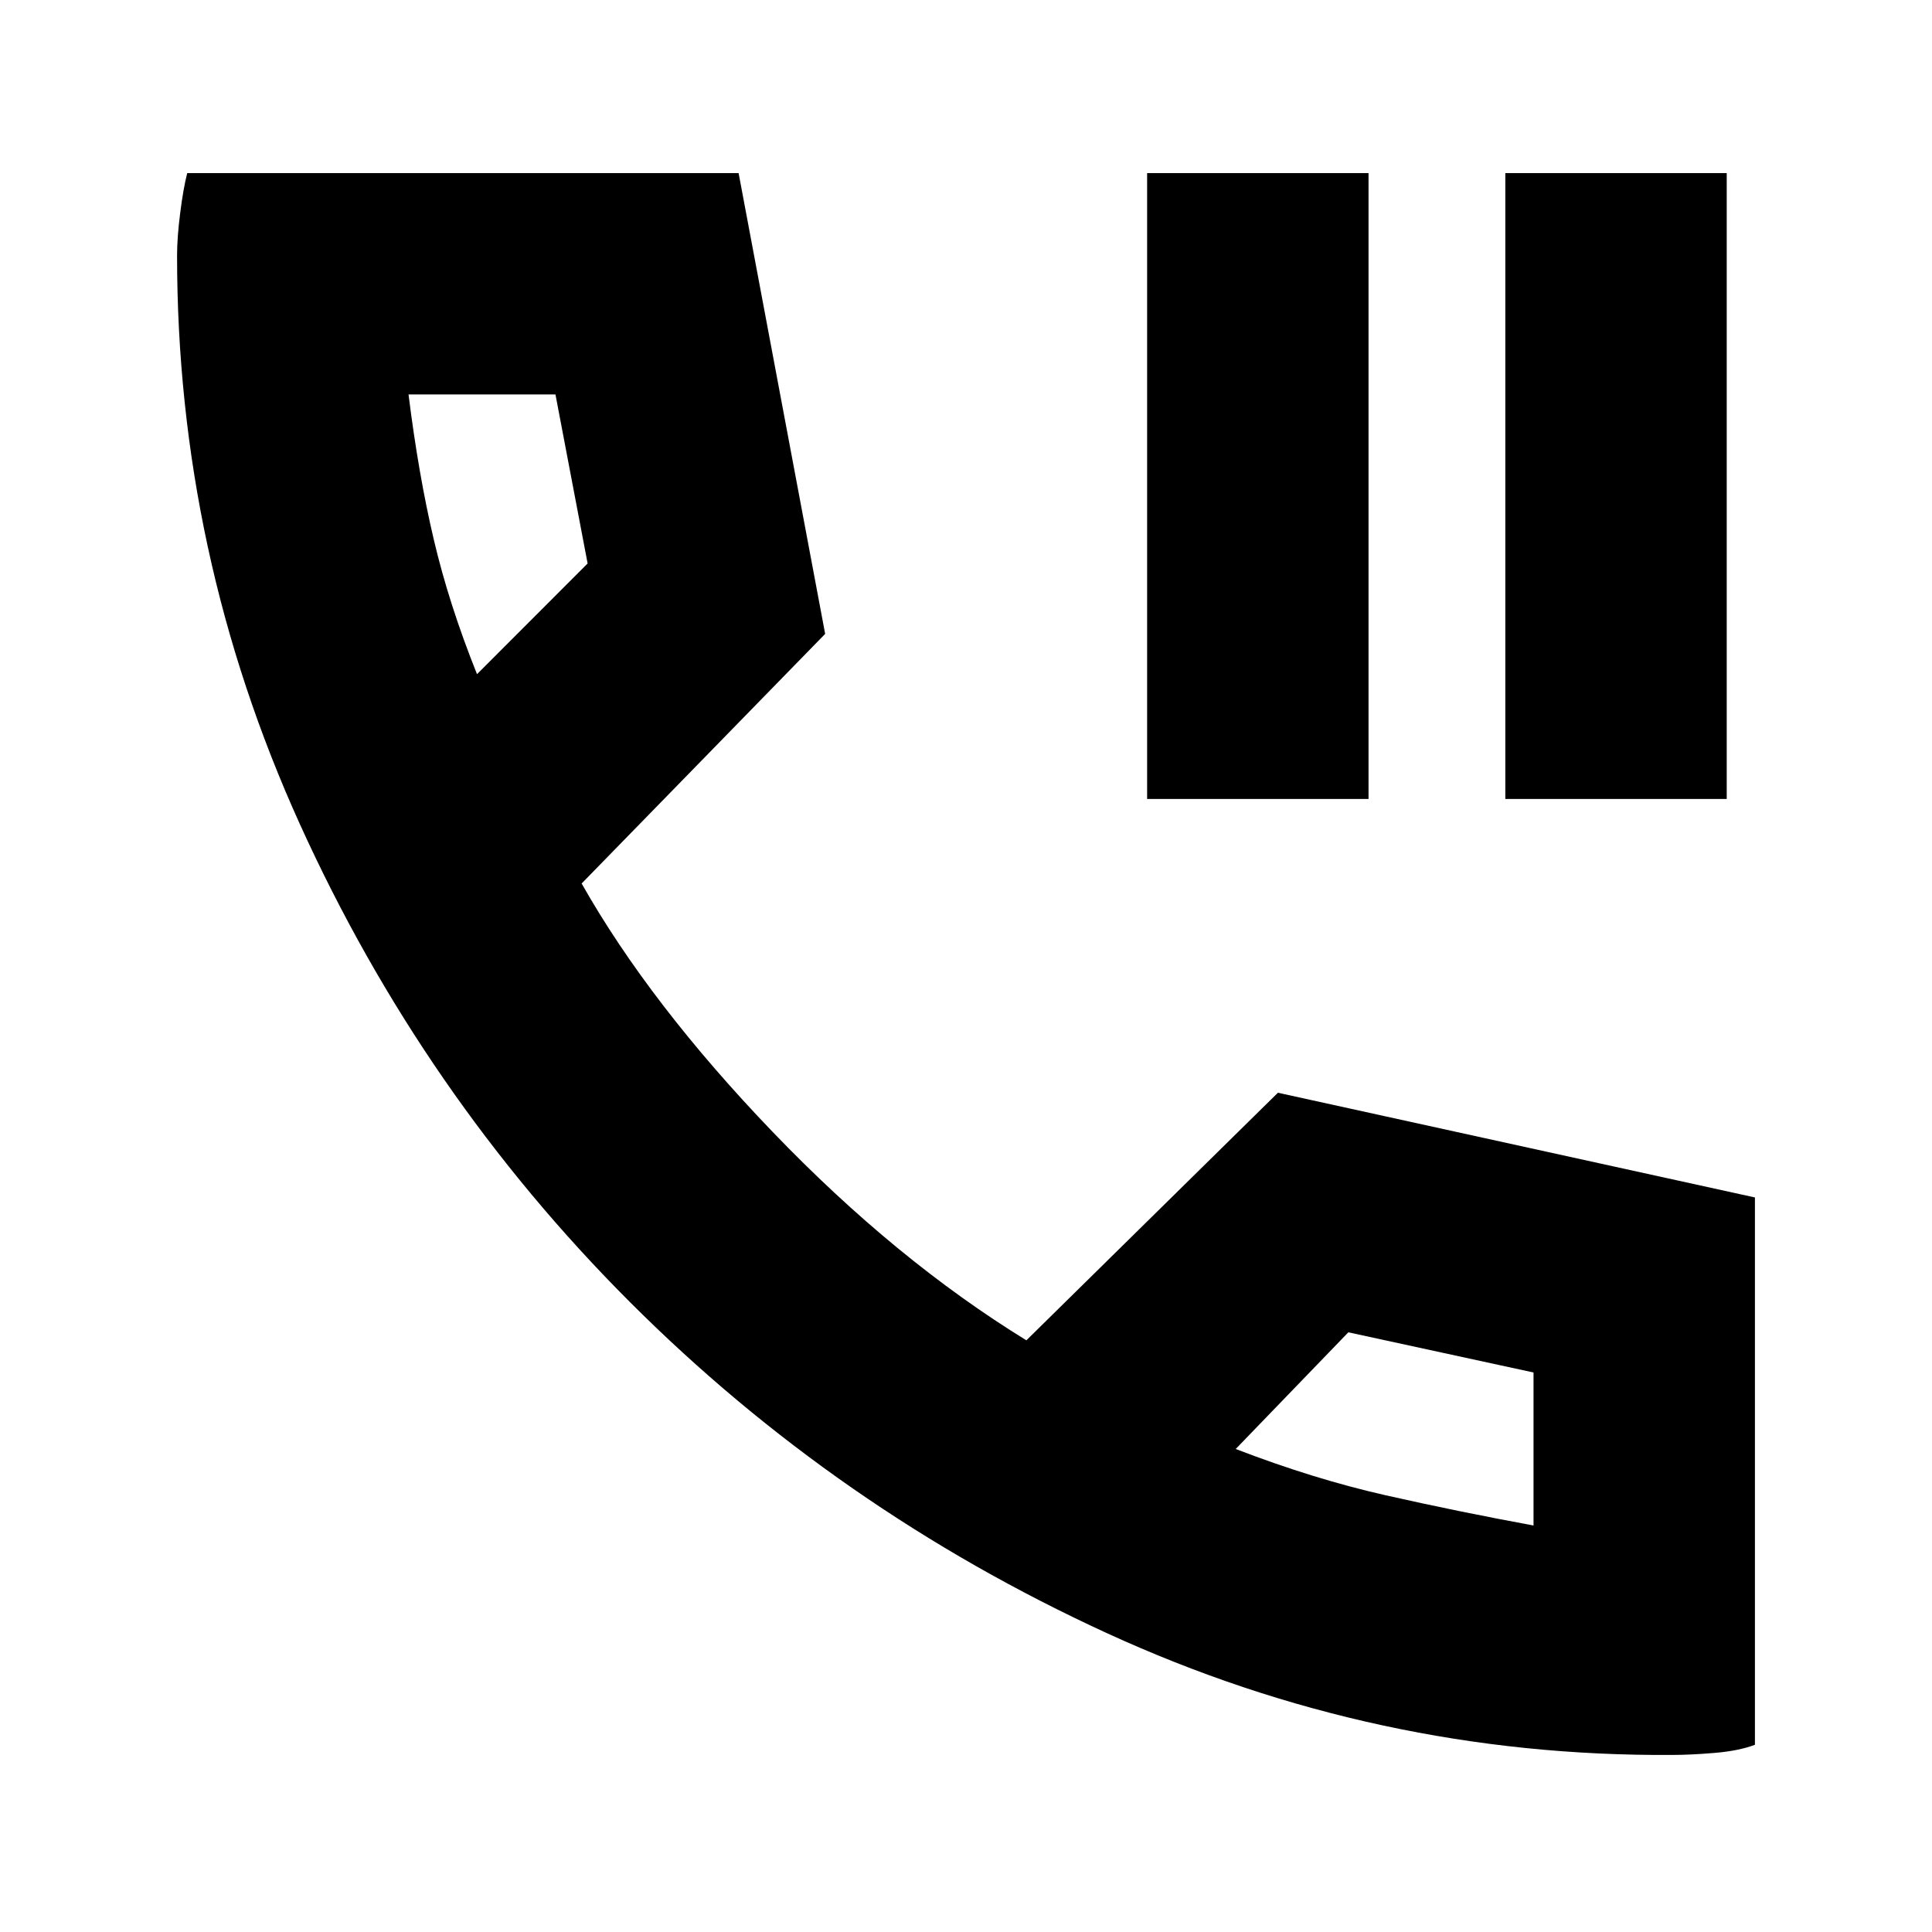 <svg xmlns="http://www.w3.org/2000/svg" height="20" width="20"><path d="M11.875 8.271V1.792h2.292v6.479Zm3.708 0V1.792h2.292v6.479Zm1.729 9.896q-3.062.021-5.854-1.261-2.791-1.281-4.937-3.427-2.146-2.146-3.417-4.948-1.271-2.802-1.271-5.885 0-.188.032-.438.031-.25.073-.416h5.708l.896 4.77-2.521 2.584q.708 1.25 1.979 2.573 1.271 1.323 2.625 2.156l2.604-2.563 4.938 1.084v5.666q-.167.063-.417.084-.25.021-.438.021ZM4.938 6.979l1.145-1.146-.333-1.75H4.229q.104.834.261 1.5.156.667.448 1.396ZM12.792 15q.812.312 1.552.479.739.167 1.531.313v-1.584l-1.917-.416ZM4.938 6.979ZM12.792 15Z"/></svg>